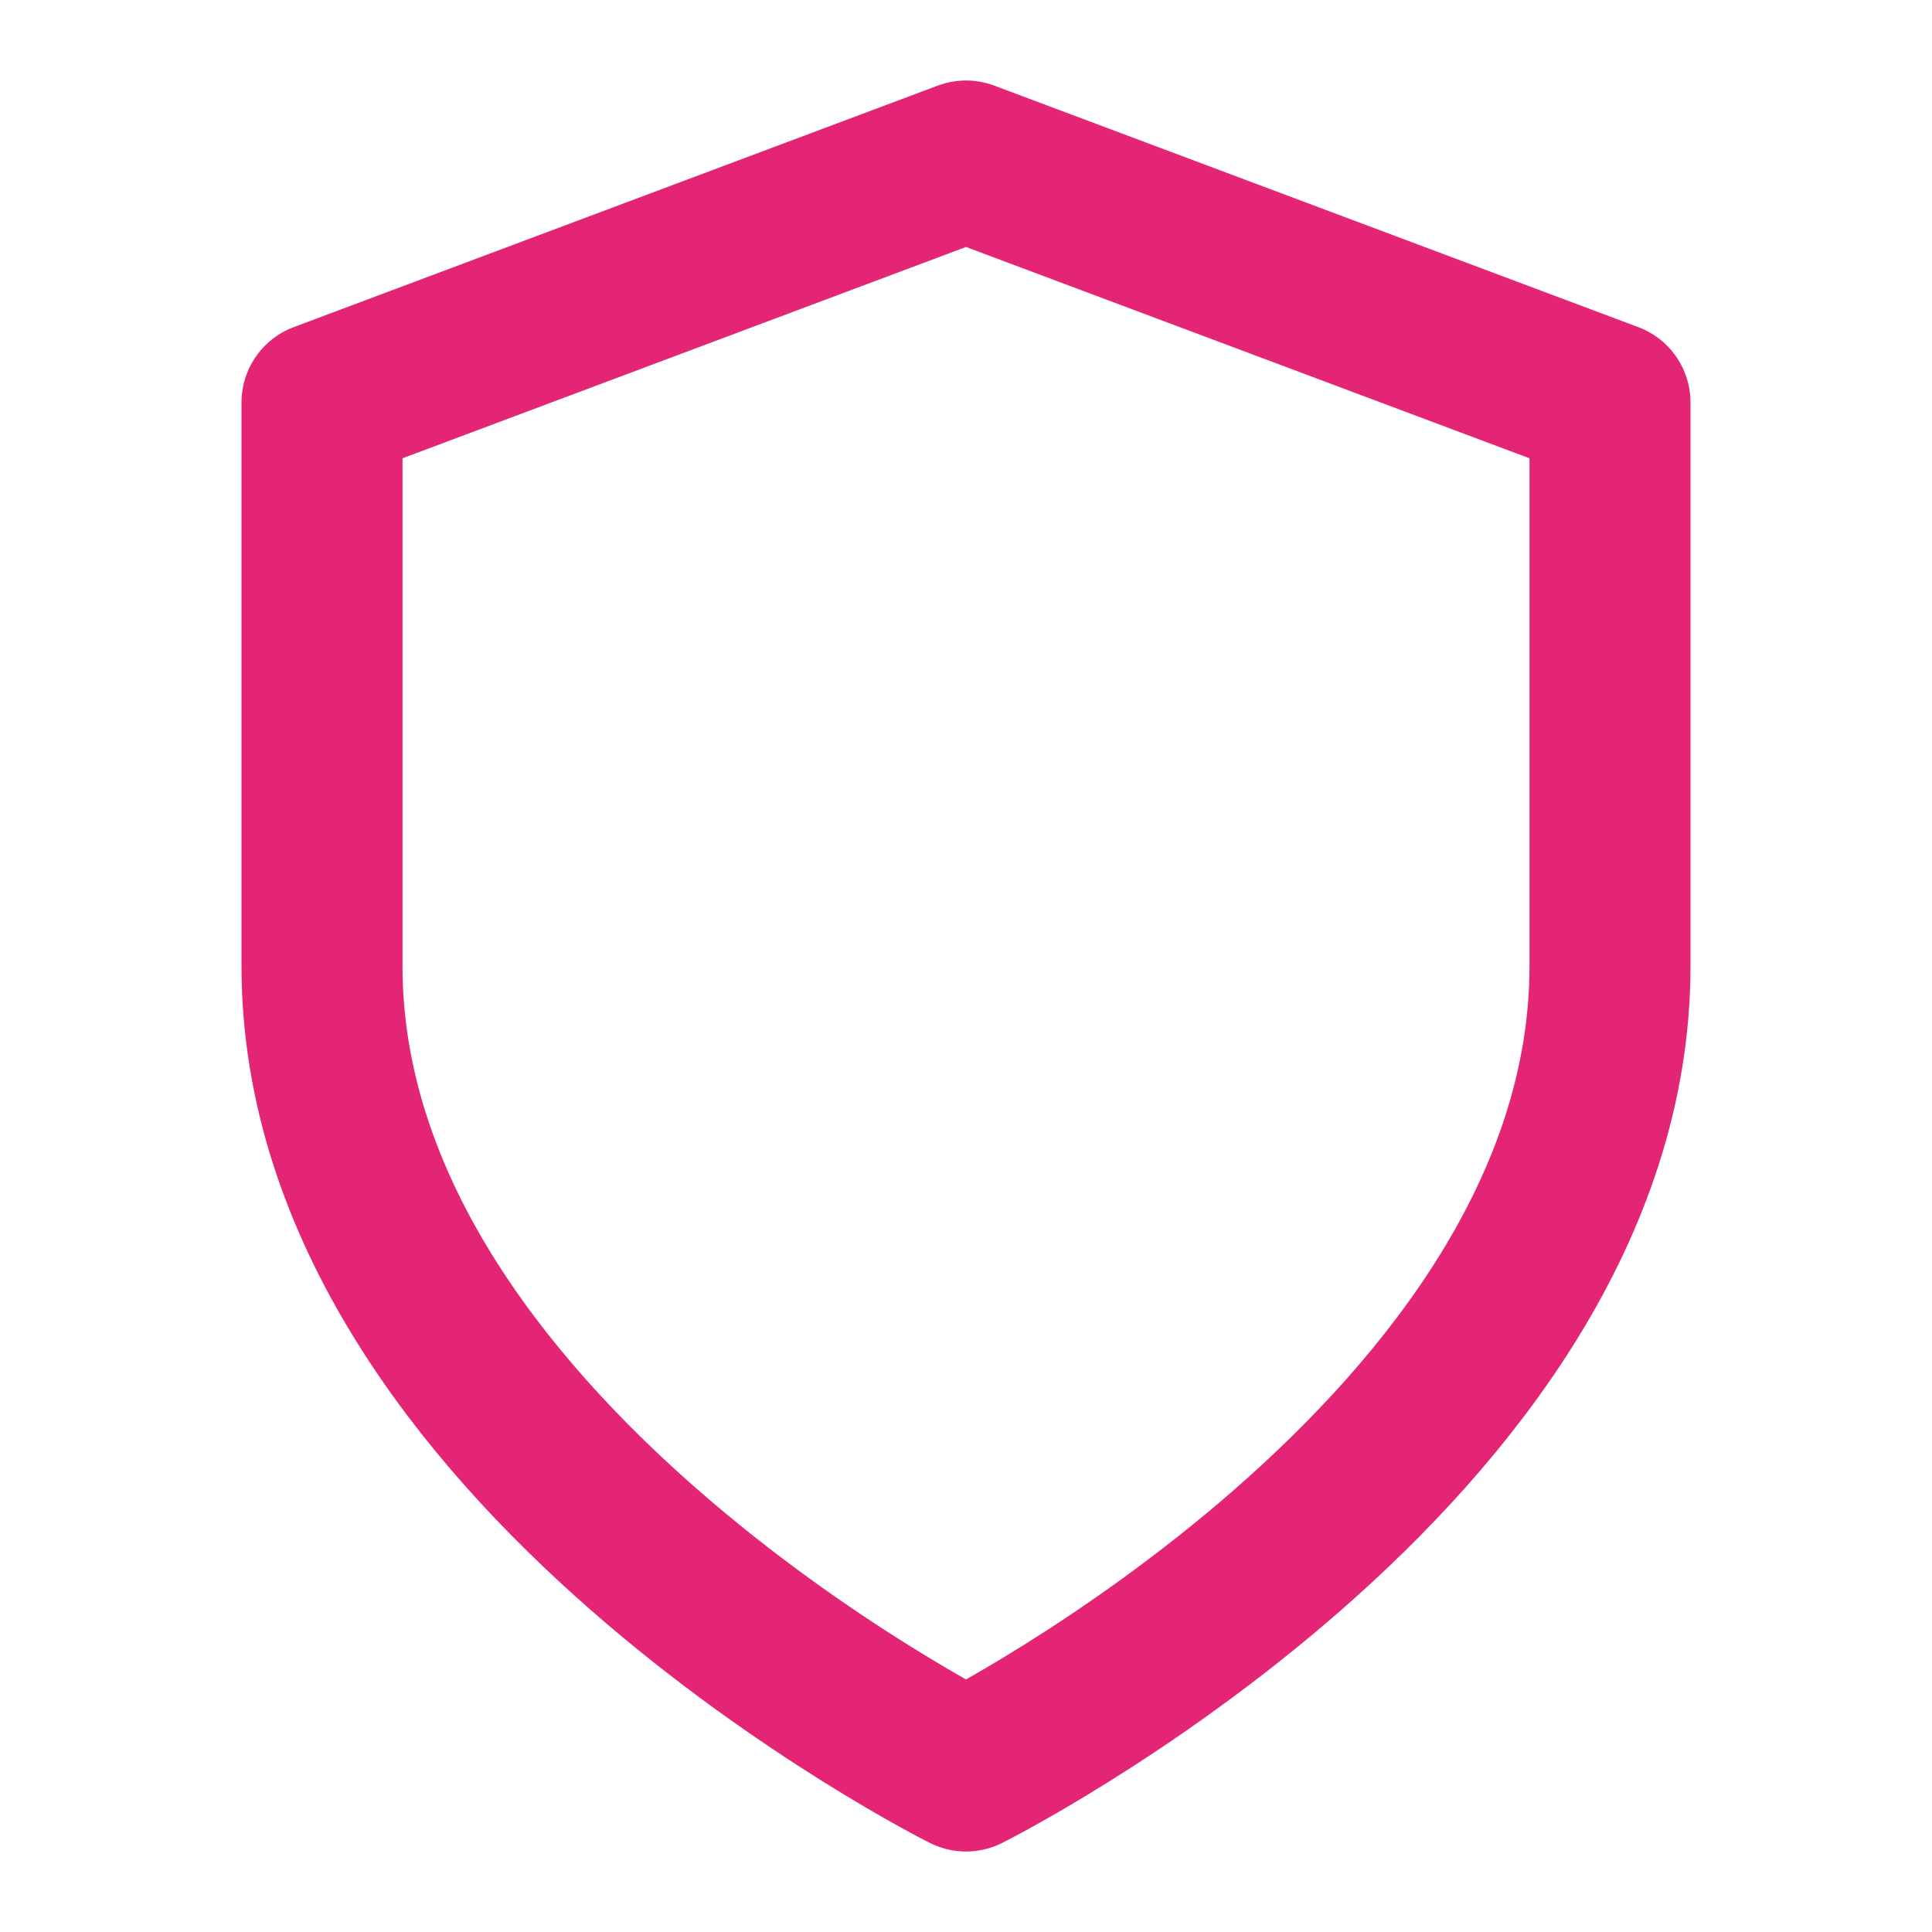 <svg xmlns="http://www.w3.org/2000/svg" width="24" height="24" viewBox="0 0 24 24" fill="none" stroke="currentColor" stroke-width="2" stroke-linecap="round" stroke-linejoin="round" class="feather feather-shield" color="#e42575"><path d="M12 22s8-4 8-10V5l-8-3-8 3v7c0 6 8 10 8 10z"></path></svg>